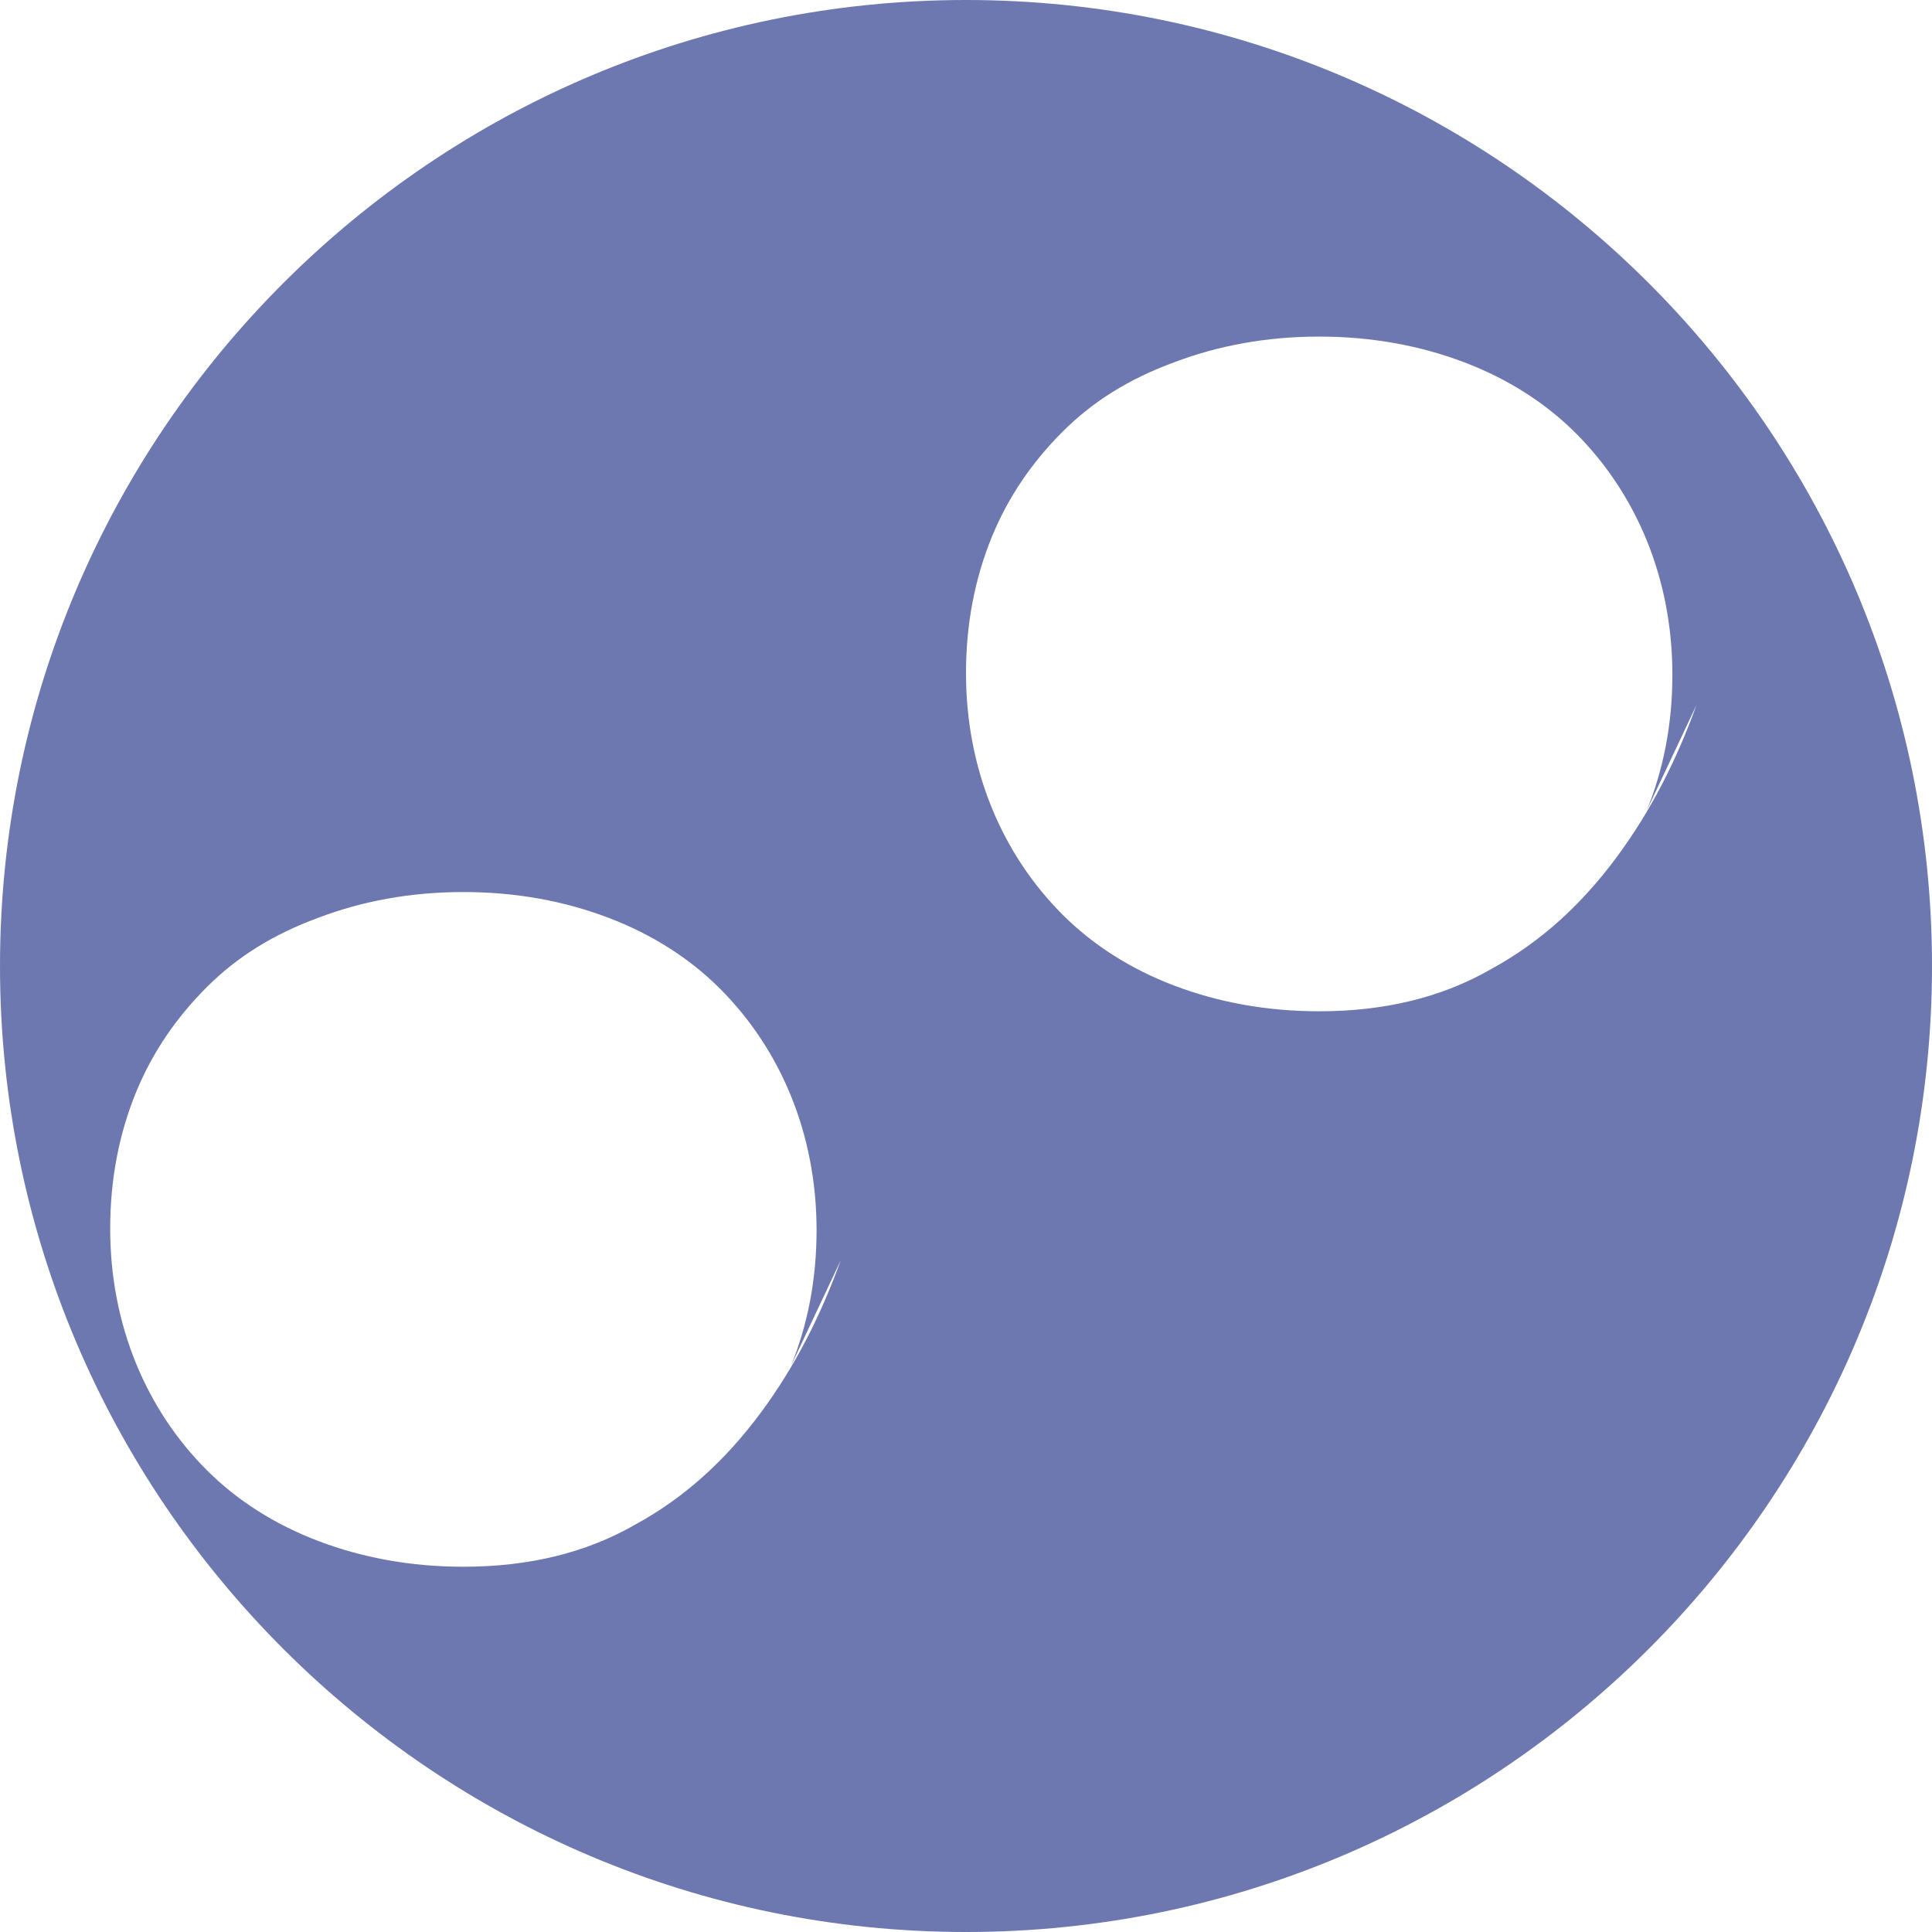 <?xml version="1.0" encoding="UTF-8"?>
<svg xmlns="http://www.w3.org/2000/svg" viewBox="0 0 128 128">
  <path fill="#6C78AF" d="M64 0C28.7 0 0 28.7 0 64s28.7 64 64 64 64-28.7 64-64S99.3 0 64 0zm-8.3 83.5c-1.3 3.6-3 7-5.3 10.1-2.3 3.1-5 5.6-8.3 7.4-3.3 1.9-7.1 2.8-11.4 2.8-3.5 0-6.7-.6-9.6-1.7-2.9-1.1-5.4-2.7-7.4-4.7-2-2-3.6-4.4-4.7-7.1-1.1-2.7-1.7-5.7-1.7-8.9 0-3.3.6-6.3 1.7-9 1.1-2.7 2.7-5 4.7-7 2-2 4.4-3.5 7.4-4.6 2.9-1.1 6.1-1.7 9.6-1.7 3.5 0 6.7.6 9.6 1.7 2.9 1.1 5.4 2.7 7.4 4.7 2 2 3.6 4.4 4.7 7.1 1.1 2.7 1.7 5.7 1.7 8.9 0 3.3-.6 6.3-1.7 9zm56.7-36.8c-1.3 3.6-3 7-5.3 10.1-2.3 3.1-5 5.6-8.3 7.4-3.3 1.9-7.1 2.8-11.4 2.8-3.5 0-6.7-.6-9.6-1.7-2.9-1.1-5.4-2.7-7.4-4.7-2-2-3.6-4.4-4.7-7.1-1.1-2.7-1.7-5.7-1.7-8.9 0-3.3.6-6.3 1.7-9 1.1-2.7 2.7-5 4.7-7 2-2 4.4-3.5 7.4-4.6 2.9-1.1 6.1-1.7 9.6-1.7 3.5 0 6.7.6 9.6 1.7 2.9 1.1 5.4 2.7 7.4 4.7 2 2 3.6 4.4 4.7 7.1 1.1 2.7 1.7 5.7 1.7 8.9 0 3.3-.6 6.3-1.7 9z"/>
</svg>
